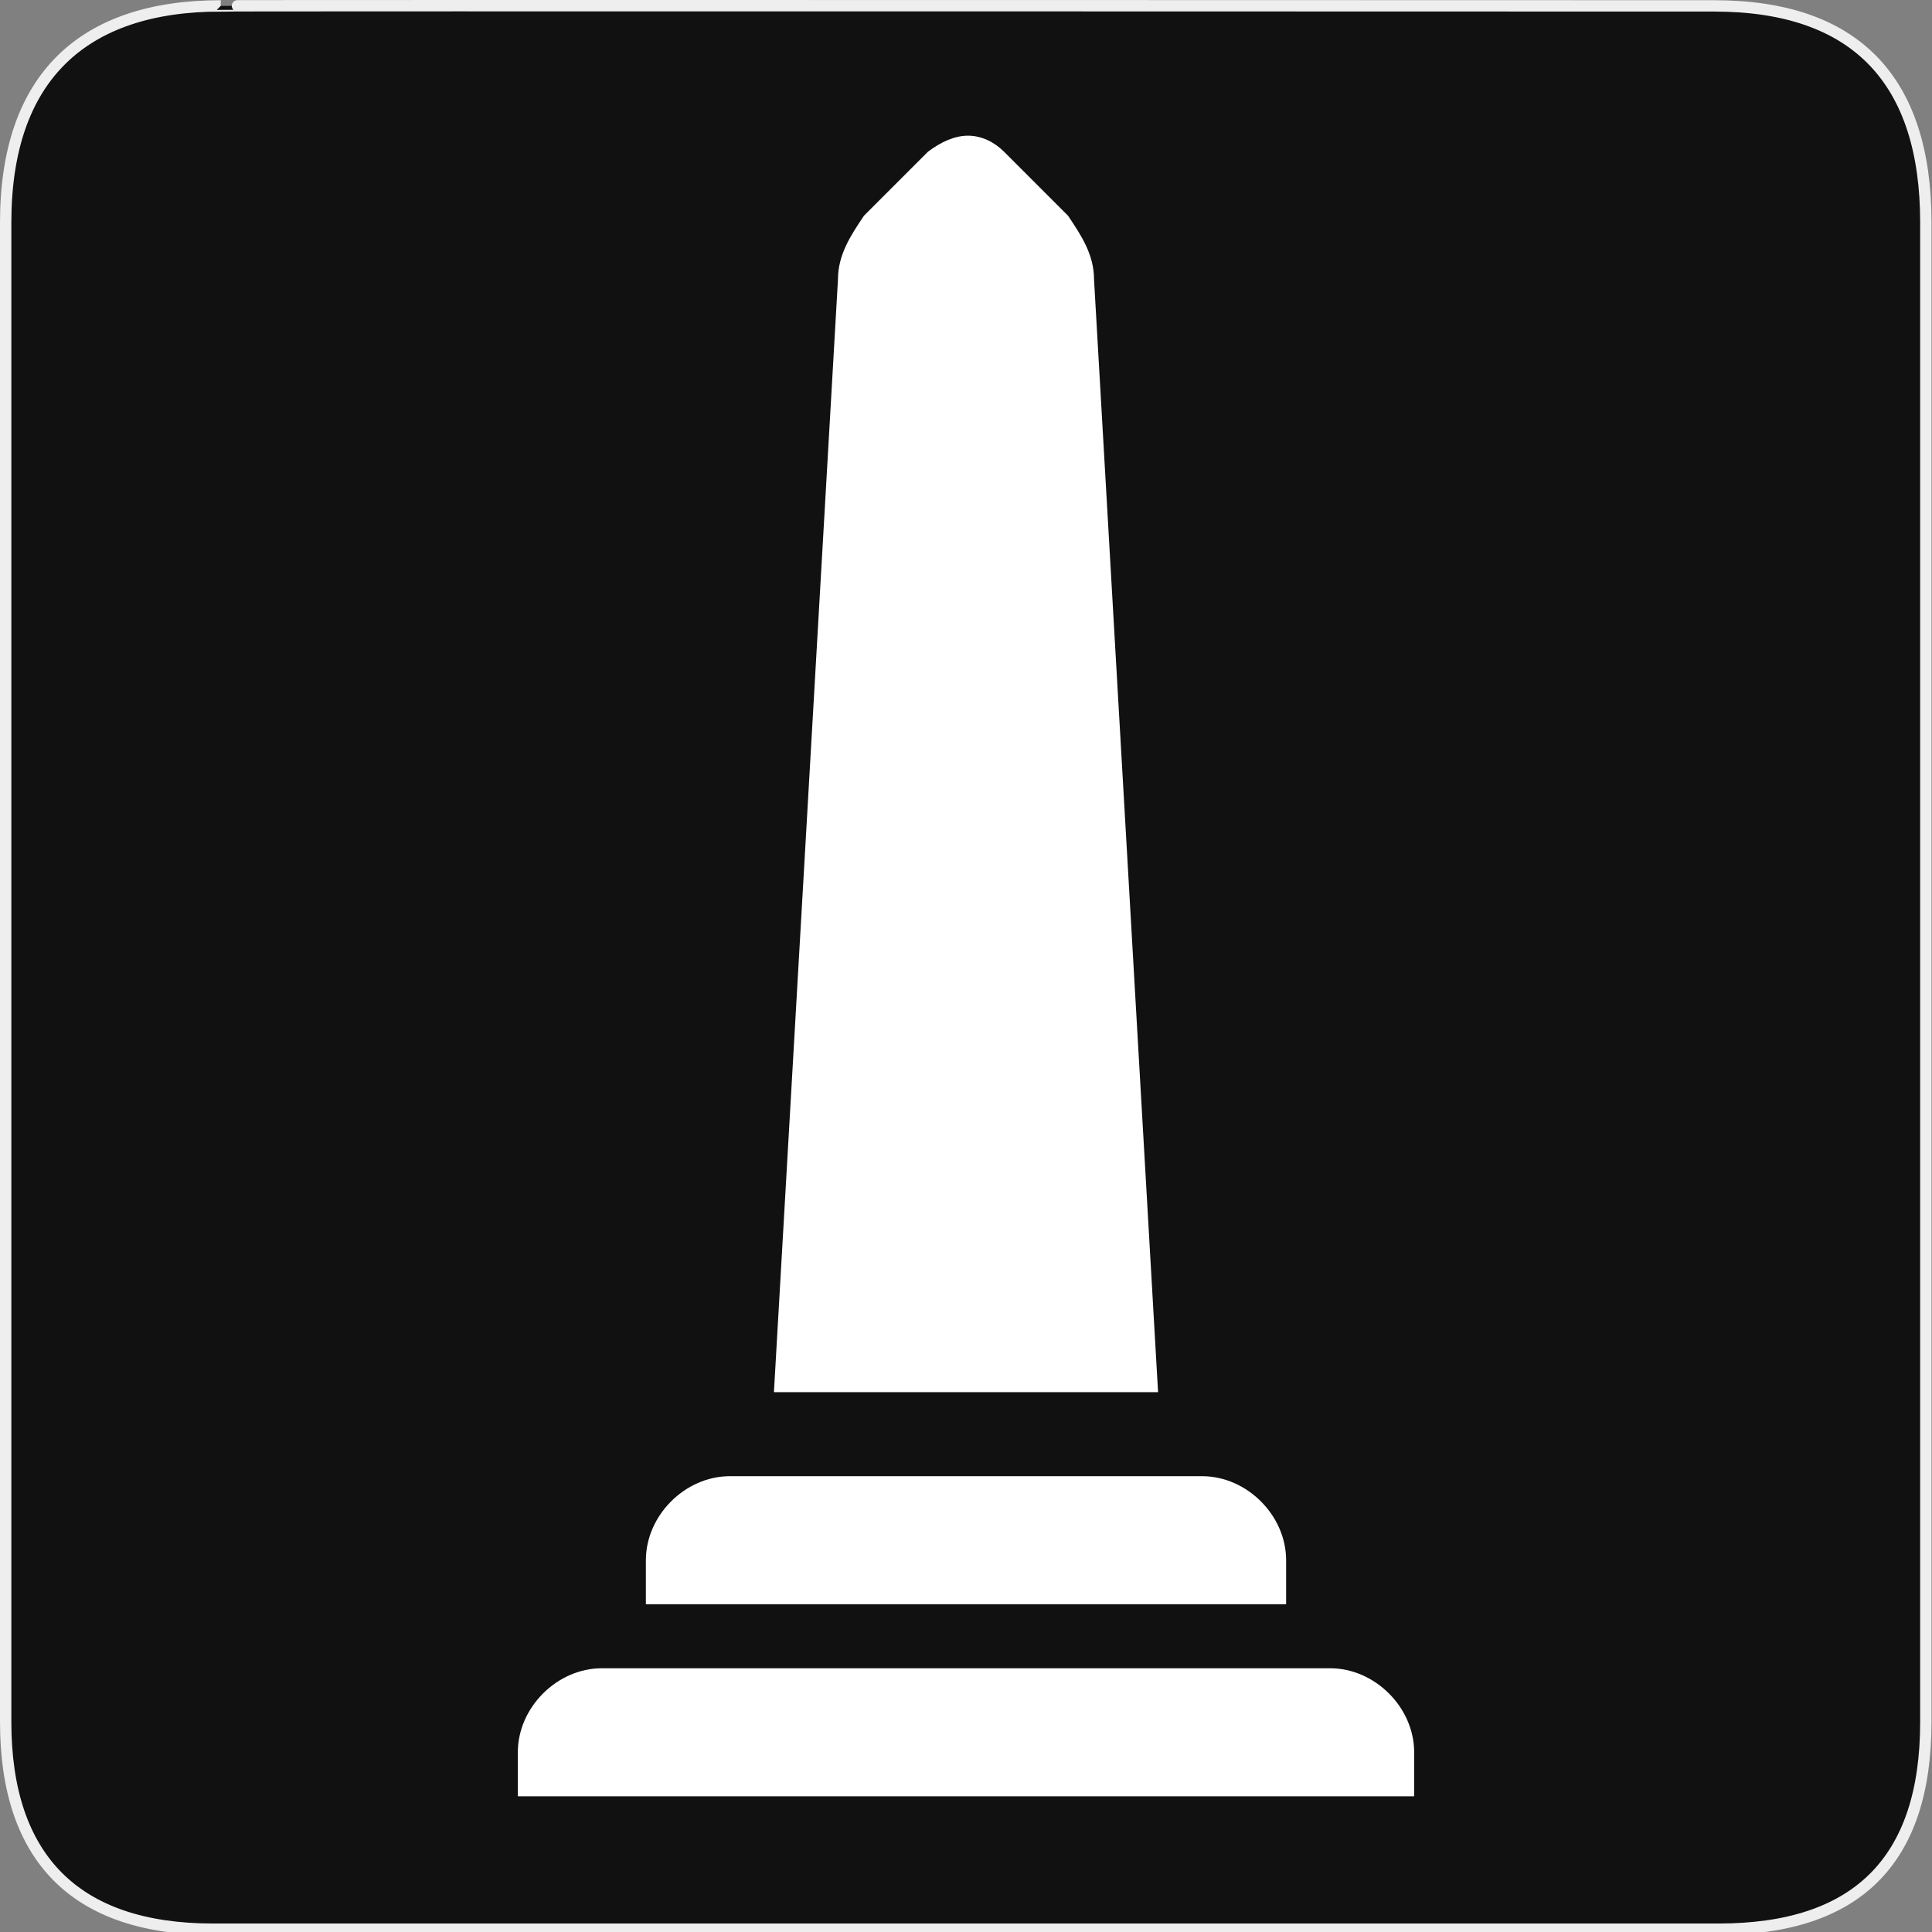<svg width="580" height="580" viewBox="0 0 580 580" fill="none" xmlns="http://www.w3.org/2000/svg">
<rect x="0" y="0" width="580" height="580" fill="#808080" stroke="none"/>
<g clip-path="url(#clip0)">
<path d="M66.275 1.768C24.94 1.768 1.704 23.139 1.704 66.804V516.927C1.704 557.771 22.599 579.156 63.896 579.156H515.92C557.227 579.156 578.149 558.841 578.149 516.927V66.804C578.149 24.203 557.227 1.768 514.628 1.768C514.624 1.768 66.133 1.625 66.275 1.768Z" fill="#111111" stroke="#EEEEEE" stroke-width="3.408"/>
<path d="M290.601 40.735C286.516 40.735 282.432 42.657 278.588 45.54L259.368 64.76C255.523 70.526 251.559 76.293 251.559 83.981L232.339 417.936H347.661L328.441 83.981C328.441 76.293 324.477 70.526 320.633 64.76L301.412 45.54C298.529 42.657 294.685 40.735 290.601 40.735H290.601ZM219.125 443.163C205.67 443.163 193.898 454.935 193.898 468.39V481.604H386.102V468.39C386.102 454.935 374.33 443.163 360.875 443.163H219.125V443.163ZM180.684 500.824C167.23 500.824 155.457 512.597 155.457 526.051V539.265H424.543V526.051C424.543 512.597 412.771 500.824 399.316 500.824H180.684V500.824Z" fill="white"/>
</g>
<defs>
<clipPath id="clip0">
<path d="M0 0H580V580H0V0Z" fill="white"/>
</clipPath>
</defs>
</svg>
